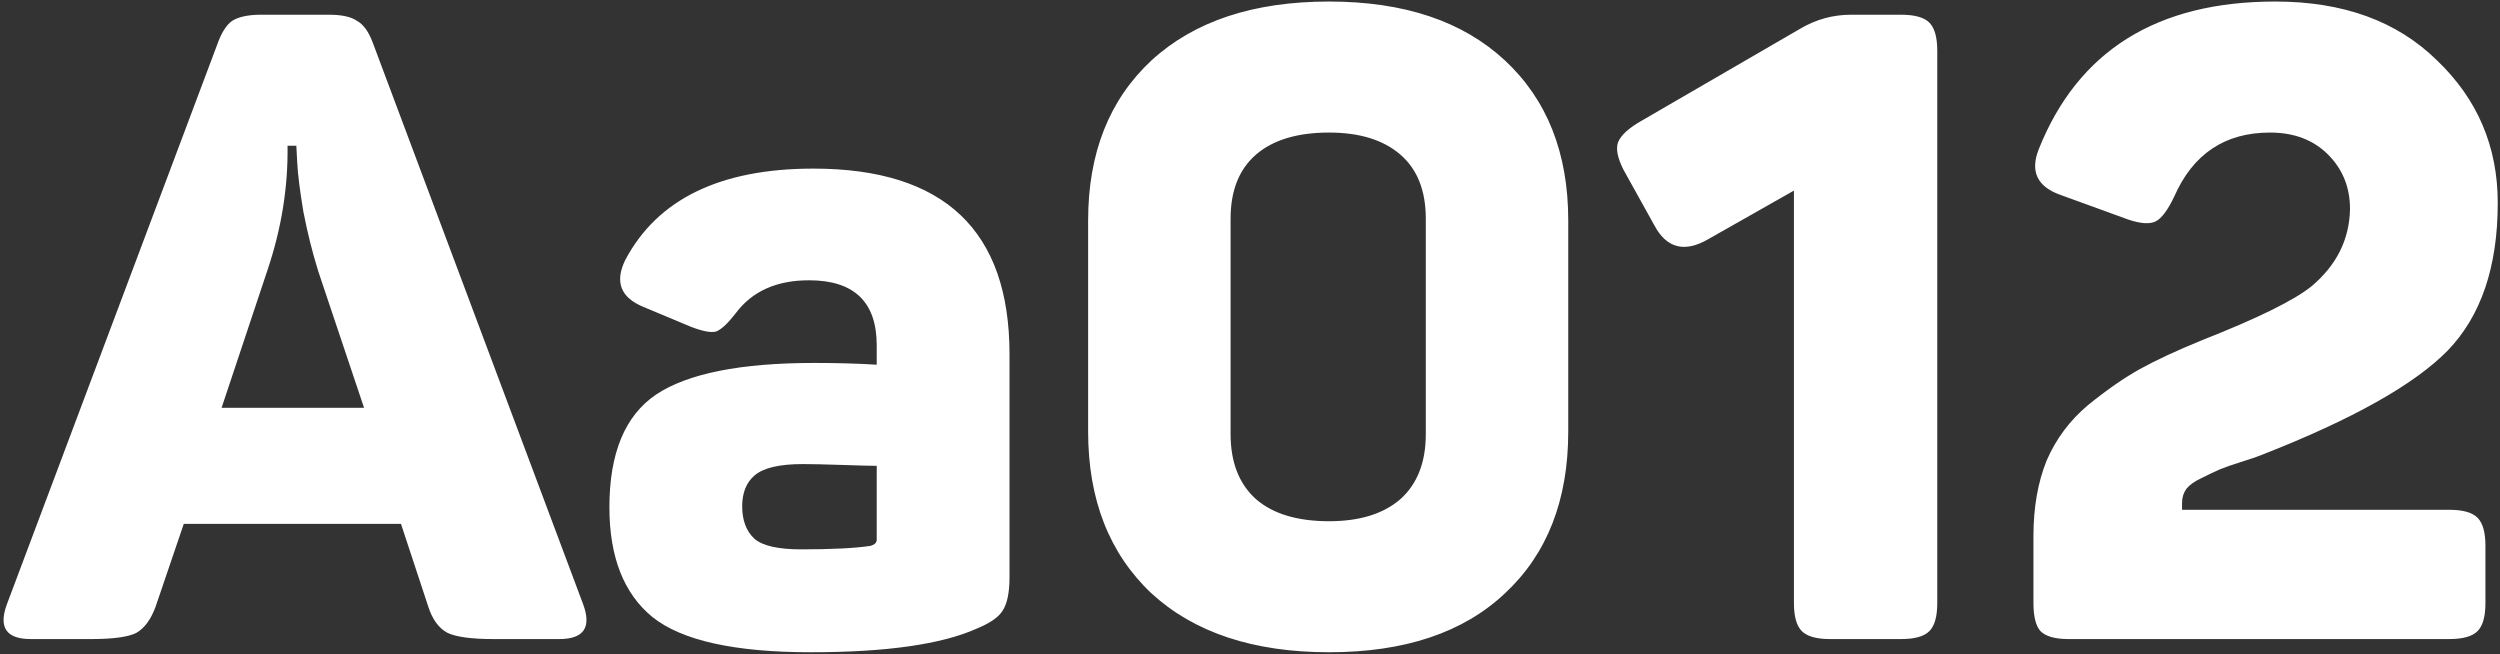 <svg width="489" height="128" viewBox="0 0 489 128" fill="none" xmlns="http://www.w3.org/2000/svg">
<rect x="0" y="0" width="489" height="128" fill="#333333" stroke="none"/>
<path d="M114.036 118.12C115.756 122.707 114.208 125 109.392 125H96.492C92.249 125 89.268 124.599 87.548 123.796C85.828 122.879 84.567 121.159 83.764 118.636L78.432 102.468H35.948L30.444 118.636C29.527 121.159 28.265 122.879 26.66 123.796C25.055 124.599 22.131 125 17.888 125H6.02C1.204 125 -0.344 122.707 1.376 118.12L42.484 8.728C43.287 6.435 44.261 4.887 45.408 4.084C46.669 3.281 48.561 2.88 51.084 2.88H64.328C66.851 2.88 68.685 3.281 69.832 4.084C71.093 4.772 72.125 6.205 72.928 8.384L114.036 118.12ZM62.264 53.104C61.117 49.435 60.143 45.536 59.34 41.408C58.652 37.28 58.251 34.069 58.136 31.776L57.964 28.508H56.244C56.359 36.649 55.04 44.791 52.288 52.932L43.344 79.764H71.208L62.264 53.104ZM122.295 50.868C128.601 38.943 140.871 32.98 159.103 32.98C184.673 32.98 197.459 45.077 197.459 69.272V112.96C197.459 115.941 197 118.12 196.083 119.496C195.28 120.757 193.617 121.904 191.095 122.936C184.215 126.032 173.379 127.58 158.587 127.58C143.68 127.58 133.36 125.287 127.627 120.7C122.008 116.113 119.199 108.947 119.199 99.2C119.199 88.651 122.237 81.312 128.315 77.184C134.507 73.056 144.827 70.992 159.275 70.992C163.747 70.992 167.817 71.107 171.487 71.336V67.552C171.487 59.067 167.072 54.824 158.243 54.824C151.936 54.824 147.177 56.945 143.967 61.188C142.476 63.137 141.215 64.341 140.183 64.8C139.265 65.144 137.603 64.857 135.195 63.94L125.735 59.984C121.377 58.149 120.231 55.111 122.295 50.868ZM171.487 91.116C170.455 91.116 168.219 91.059 164.779 90.944C161.339 90.829 158.759 90.772 157.039 90.772C152.452 90.772 149.299 91.517 147.579 93.008C145.973 94.384 145.171 96.391 145.171 99.028C145.171 101.78 145.973 103.901 147.579 105.392C149.184 106.768 152.223 107.456 156.695 107.456C162.772 107.456 167.301 107.227 170.283 106.768C171.085 106.539 171.487 106.137 171.487 105.564V91.116ZM212.838 43.128C212.838 29.941 216.966 19.507 225.222 11.824C233.593 4.141 245.174 0.3 259.966 0.3C274.643 0.3 286.11 4.141 294.366 11.824C302.622 19.507 306.75 29.941 306.75 43.128V84.408C306.75 97.824 302.622 108.373 294.366 116.056C286.225 123.739 274.758 127.58 259.966 127.58C245.174 127.58 233.593 123.739 225.222 116.056C216.966 108.259 212.838 97.709 212.838 84.408V43.128ZM278.886 42.784C278.886 37.28 277.223 33.095 273.898 30.228C270.573 27.361 265.929 25.928 259.966 25.928C253.774 25.928 249.015 27.361 245.69 30.228C242.365 33.095 240.702 37.28 240.702 42.784V84.924C240.702 90.428 242.365 94.671 245.69 97.652C249.015 100.519 253.774 101.952 259.966 101.952C265.929 101.952 270.573 100.519 273.898 97.652C277.223 94.671 278.886 90.428 278.886 84.924V42.784ZM371.877 2.88C374.515 2.88 376.349 3.396 377.381 4.428C378.413 5.46 378.929 7.295 378.929 9.932V117.948C378.929 120.585 378.413 122.42 377.381 123.452C376.349 124.484 374.515 125 371.877 125H357.945C355.308 125 353.473 124.484 352.441 123.452C351.409 122.42 350.893 120.585 350.893 117.948V37.28L334.209 46.74C329.508 49.492 325.953 48.575 323.545 43.988L317.525 33.152C316.379 30.859 316.035 29.081 316.493 27.82C317.067 26.444 318.557 25.068 320.965 23.692L352.097 5.632C355.193 3.797 358.519 2.88 362.073 2.88H371.877ZM398.775 29.196C406.458 9.932 421.881 0.3 445.043 0.3C458.345 0.3 468.894 4.141 476.691 11.824C484.603 19.392 488.559 28.68 488.559 39.688C488.559 52.187 485.291 61.819 478.755 68.584C472.219 75.235 460.179 82 442.635 88.88C441.833 89.224 440.514 89.683 438.679 90.256C436.845 90.829 435.354 91.345 434.207 91.804C433.175 92.263 431.971 92.836 430.595 93.524C429.334 94.097 428.359 94.785 427.671 95.588C427.098 96.391 426.811 97.308 426.811 98.34V99.716H479.099C481.737 99.716 483.571 100.232 484.603 101.264C485.635 102.296 486.151 104.131 486.151 106.768V117.948C486.151 120.585 485.635 122.42 484.603 123.452C483.571 124.484 481.737 125 479.099 125H404.623C401.986 125 400.151 124.484 399.119 123.452C398.202 122.42 397.743 120.585 397.743 117.948V104.876C397.743 99.257 398.603 94.327 400.323 90.084C402.158 85.841 404.853 82.229 408.407 79.248C412.077 76.267 415.459 73.916 418.555 72.196C421.651 70.476 425.722 68.584 430.767 66.52C441.546 62.277 448.655 58.78 452.095 56.028C457.026 51.9 459.549 46.855 459.663 40.892C459.663 36.649 458.23 33.095 455.363 30.228C452.497 27.361 448.713 25.928 444.011 25.928C435.182 25.928 428.933 30.113 425.263 38.484C424.002 41.121 422.798 42.727 421.651 43.3C420.505 43.873 418.727 43.759 416.319 42.956L403.075 38.14C398.489 36.535 397.055 33.553 398.775 29.196Z" fill="white"/>
</svg>
